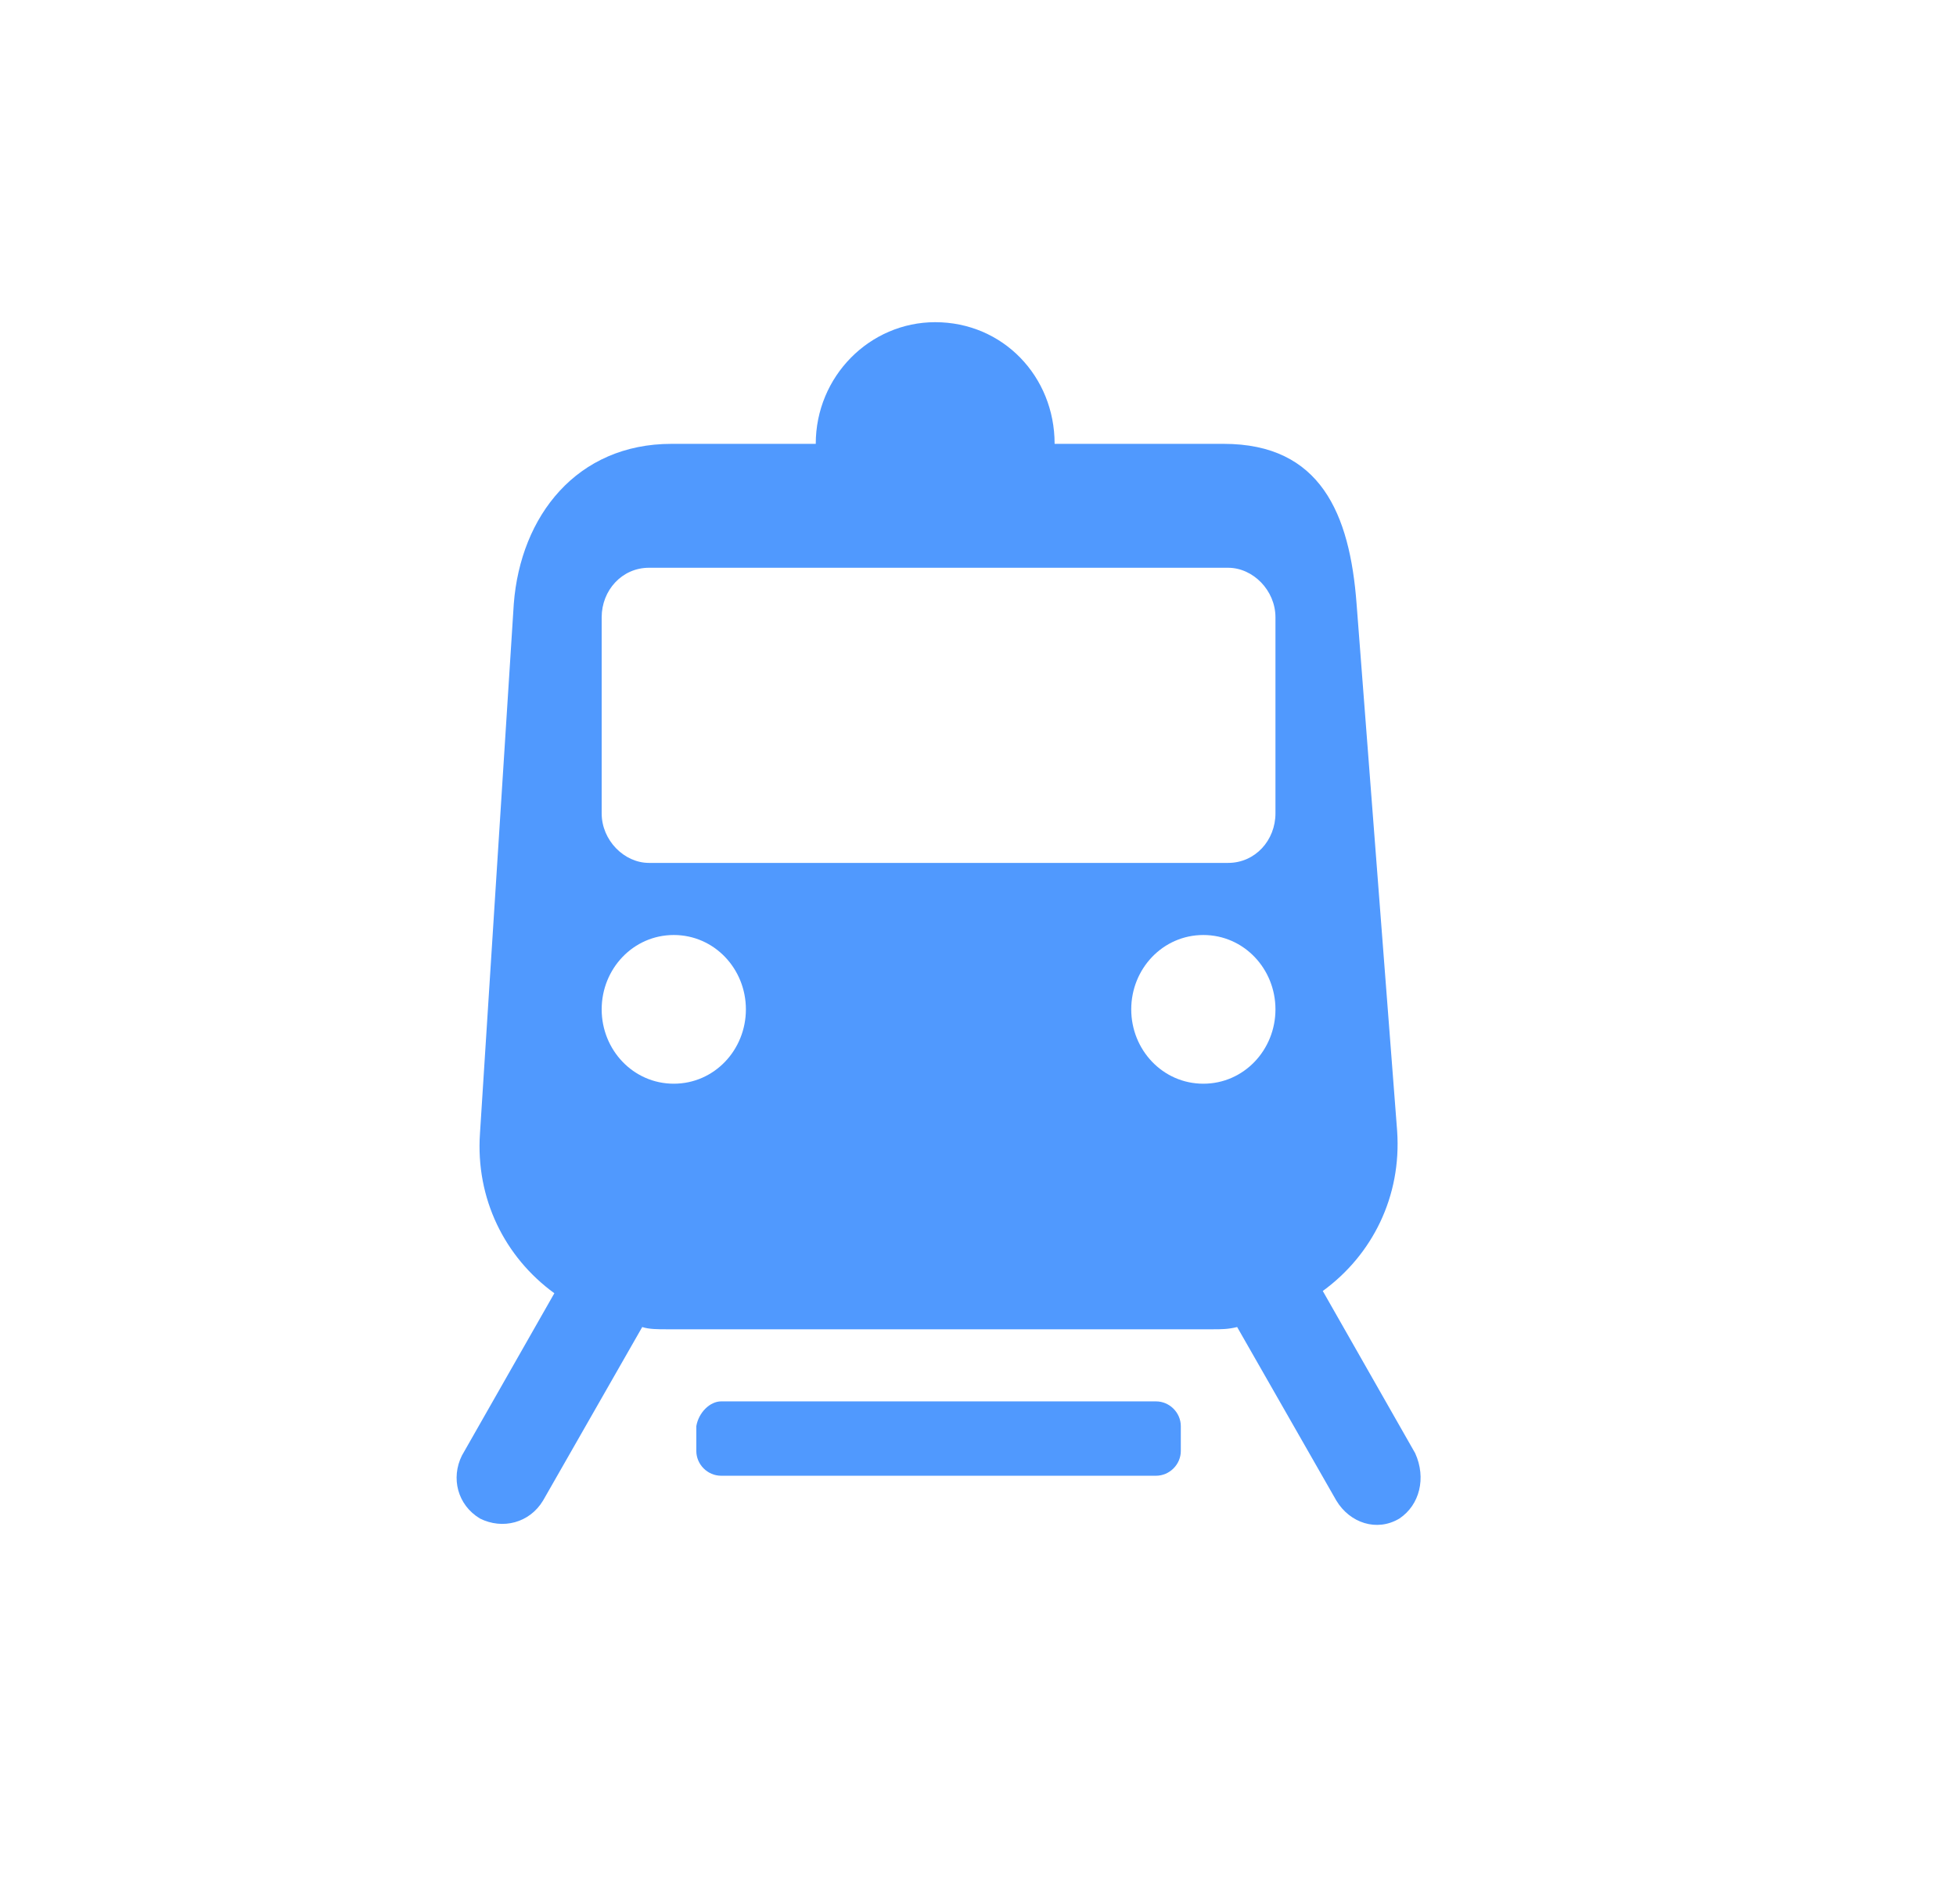 <?xml version="1.0" encoding="utf-8"?>
<!-- Generator: Adobe Illustrator 21.0.0, SVG Export Plug-In . SVG Version: 6.00 Build 0)  -->
<svg version="1.1" id="图层_1" xmlns="http://www.w3.org/2000/svg" xmlns:xlink="http://www.w3.org/1999/xlink" x="0px" y="0px"
	 viewBox="0 0 86.8 84.5" style="enable-background:new 0 0 86.8 84.5;" xml:space="preserve">
<style type="text/css">
	.st0{display:none;opacity:0.25;fill:#5099FE;}
	.st1{display:none;fill:#5099FE;}
	.st2{fill:#5099FE;}
</style>
<rect x="14.7" y="13.8" class="st0" width="54" height="54"/>
<path class="st1" d="M66.6,15.5c-1.3-1.1-3.1-1.2-5.5-0.4c-2.4,0.8-4.5,2.1-6.4,4L48.8,25l-24.7-5.9c-0.4-0.1-0.8,0-1.1,0.3
	l-4.7,4.7c-0.3,0.3-0.4,0.6-0.3,1c0.1,0.4,0.3,0.7,0.6,0.9l18.8,10.3L27.8,46l-7.2-2c0,0-0.1,0-0.3,0c-0.3,0-0.6,0.1-0.9,0.3
	l-3.6,3.6c-0.3,0.3-0.4,0.6-0.3,0.9c0,0.4,0.2,0.7,0.5,0.9l9.3,7l7,9.3c0.2,0.3,0.5,0.4,0.9,0.5h0.1c0.3,0,0.6-0.1,0.9-0.3l3.6-3.6
	c0.3-0.3,0.4-0.7,0.3-1.2l-2-7.2l9.6-9.6L56,63.5c0.2,0.3,0.4,0.5,0.8,0.6c0.1,0,0.2,0,0.3,0c0.3,0,0.5-0.1,0.7-0.2l4.7-3.6
	c0.4-0.3,0.6-0.7,0.4-1.2L57,33.3l6-6c1.9-1.9,3.2-4,4-6.4C67.8,18.6,67.6,16.8,66.6,15.5L66.6,15.5z M66.6,15.5"/>
<path class="st1" d="M65.4,61.8h-3.3V29.4c0-0.6-0.5-1.1-1.2-1.1H39.3c-0.6,0-1.2,0.5-1.2,1.1v32.4h-2.3V19c2.5-0.4,4.1-1,4.1-1.7
	c0-1.2-5.3-2.2-11.8-2.2c-6.5,0-11.8,1-11.8,2.2c0,0.7,1.6,1.3,4.1,1.7v42.8h-2.9c-1,0-1.7,0.7-1.7,1.7V64c0,0.9,0.8,1.7,1.7,1.7
	h47.8c1,0,1.7-0.7,1.7-1.7v-0.6C67.1,62.5,66.3,61.8,65.4,61.8z M52.4,34.7h4.4v4.2h-4.4V34.7z M52.4,43.4h4.4v4.2h-4.4V43.4z
	 M52.4,51.7h4.4v4.2h-4.4V51.7z M43.8,34.7h4.4v4.2h-4.4V34.7z M43.8,43.4h4.4v4.2h-4.4V43.4z M43.8,51.7h4.4v4.2h-4.4V51.7z
	 M25.9,22.9h4.5v4.3h-4.5V22.9z M25.9,37h4.5v4.3h-4.5V37z M25.9,50.8h4.5v4.3h-4.5V50.8z"/>
<path class="st1" d="M67.1,35.4c0-1.7-1.4-2.9-2.3-2.9h-3.2c-0.4,0-0.7,0.2-0.9,0.5c-2.6-4.2-4.7-7.9-6.7-8.3c-2-0.4-7-0.4-12.5-0.4
	c-6.4,0-8.7,0.3-10.7,0.4c-2,0.1-5.2,4.2-7.8,8.2c-0.2-0.2-0.5-0.4-0.8-0.4h-3.2c-0.9,0-2.3,1.1-2.3,2.9c0,1,0.7,1.6,2.7,1.5
	c0.4,0,0.7,0,1,0c-1.7,2.6-3,4.7-3,5.6v19l1.2,1.2h6.3l1-0.5V59h33v2.9l0.6,1h5.9l0.9-1.2v-19c0-0.7-1.4-2.9-3.1-5.7
	c0.4,0,0.8,0,1.3,0C66.3,37,67.1,36.4,67.1,35.4L67.1,35.4z M25.6,34.5c0.9-1.8,3.8-6.2,5.5-6.6c1.4-0.4,6.2-0.5,10.9-0.5
	c4.9,0,9.7,0.2,11.2,0.5c1.8,0.4,3.9,4.7,4.8,6.7c0.2,0.5-0.3,1.1-0.8,1.1H26.1C25.6,35.7,25.3,35,25.6,34.5L25.6,34.5z M24,45.2
	c-2.1-0.2-2.4-1.3-1.9-2.5c0.6-1.6,2-1.4,4.1-0.8c3.1,1,5,1.5,5.4,2.4C32.2,45.7,26.1,45.3,24,45.2L24,45.2z M51,54.2h-19
	c-1.2,0-1.9-0.4-1.9-1.2c-0.1-1.7,2.5-4.5,4.3-4.5h15.2c1.5,0,3.5,2.7,3.5,4.2C53.3,53.7,52.7,54.2,51,54.2L51,54.2z M60.3,45.2
	c-2.1,0.2-8.2,0.6-7.5-0.9c0.4-0.9,2.3-1.4,5.4-2.4c2.1-0.6,3.5-0.9,4.1,0.8C62.6,43.9,62.3,45,60.3,45.2L60.3,45.2z M60.3,45.2"/>
<g>
	<g>
		<path class="st2" d="M32,62.2h19.3c0.6,0,1.1,0.5,1.1,1.1v1.1c0,0.6-0.5,1.1-1.1,1.1H32c-0.6,0-1.1-0.5-1.1-1.1v-1.1
			C31,62.7,31.5,62.2,32,62.2L32,62.2z M53.4,41.5c-1.8,0-3.2,1.5-3.2,3.3c0,1.8,1.4,3.3,3.2,3.3c1.8,0,3.2-1.5,3.2-3.3
			C56.6,43,55.2,41.5,53.4,41.5L53.4,41.5z M56.6,27.4c0-1.2-1-2.2-2.1-2.2H28.8c-1.2,0-2.1,1-2.1,2.2v8.7c0,1.2,1,2.2,2.1,2.2h25.7
			c1.2,0,2.1-1,2.1-2.2V27.4z M29.9,48.1c1.8,0,3.2-1.5,3.2-3.3c0-1.8-1.4-3.3-3.2-3.3c-1.8,0-3.2,1.5-3.2,3.3
			C26.7,46.6,28.1,48.1,29.9,48.1L29.9,48.1z M62.1,67.4c-1,0.6-2.2,0.2-2.8-0.8l-4.4-7.7C54.5,59,54.2,59,53.8,59H29.6
			c-0.4,0-0.8,0-1.1-0.1l-4.4,7.7c-0.6,1-1.8,1.3-2.8,0.8c-1-0.6-1.3-1.8-0.8-2.8l4.1-7.2c-2.2-1.6-3.5-4.2-3.3-7.1l1.5-23.5
			c0.3-3.9,2.8-7.1,7-7.1h6.4c0-3,2.4-5.4,5.3-5.4c3,0,5.3,2.4,5.3,5.4h7.5c4.3,0,5.6,3.1,5.9,7.1L62,50.2c0.2,2.9-1.1,5.5-3.3,7.1
			l4.1,7.2C63.3,65.6,63,66.8,62.1,67.4L62.1,67.4z M62.1,67.4"/>
	</g>
</g>
</svg>
